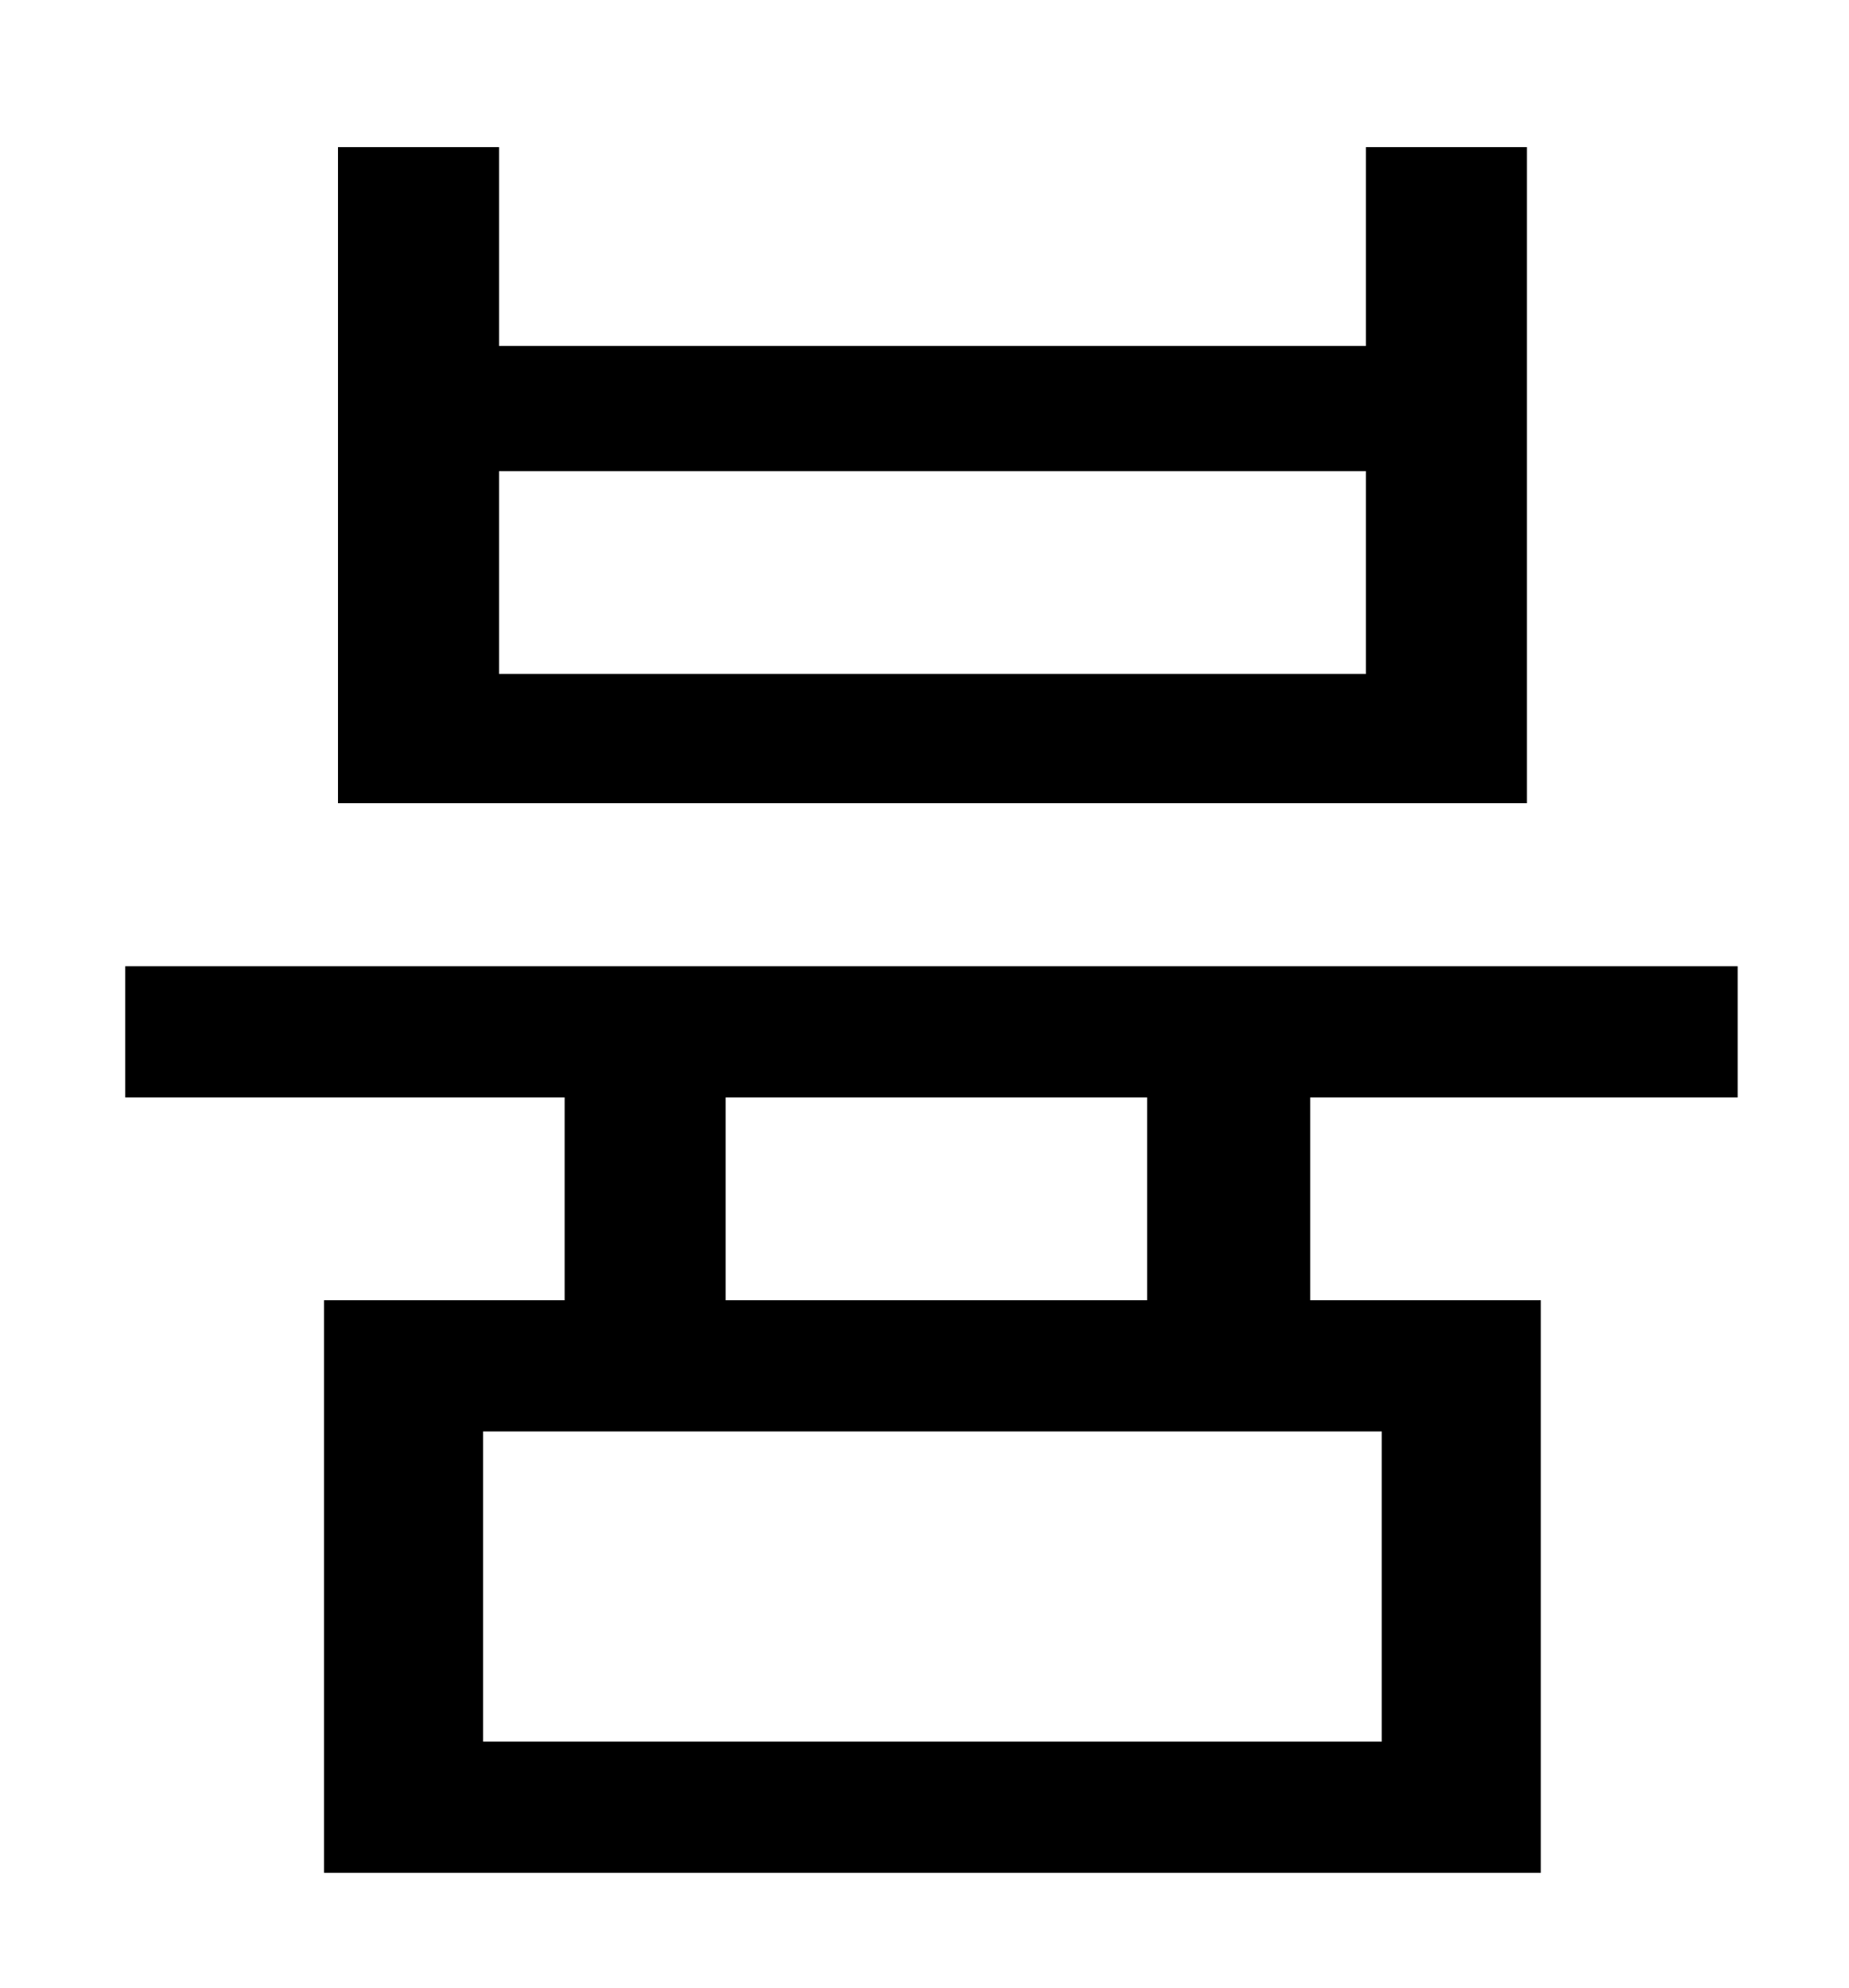 <?xml version="1.0" standalone="no"?>
<!DOCTYPE svg PUBLIC "-//W3C//DTD SVG 1.1//EN" "http://www.w3.org/Graphics/SVG/1.1/DTD/svg11.dtd" >
<svg xmlns="http://www.w3.org/2000/svg" xmlns:xlink="http://www.w3.org/1999/xlink" version="1.1" viewBox="-10 0 930 1000">
   <path fill="currentColor"
d="M677 339v-102h-436v102h436zM758 74v330h-598v-330h81v100h436v-100h81zM567 654v-102h-212v102h212zM685 876v-156h-452v156h452zM864 552h-215v102h116v288h-612v-288h121v-102h-221v-66h811v66z" />
</svg>
